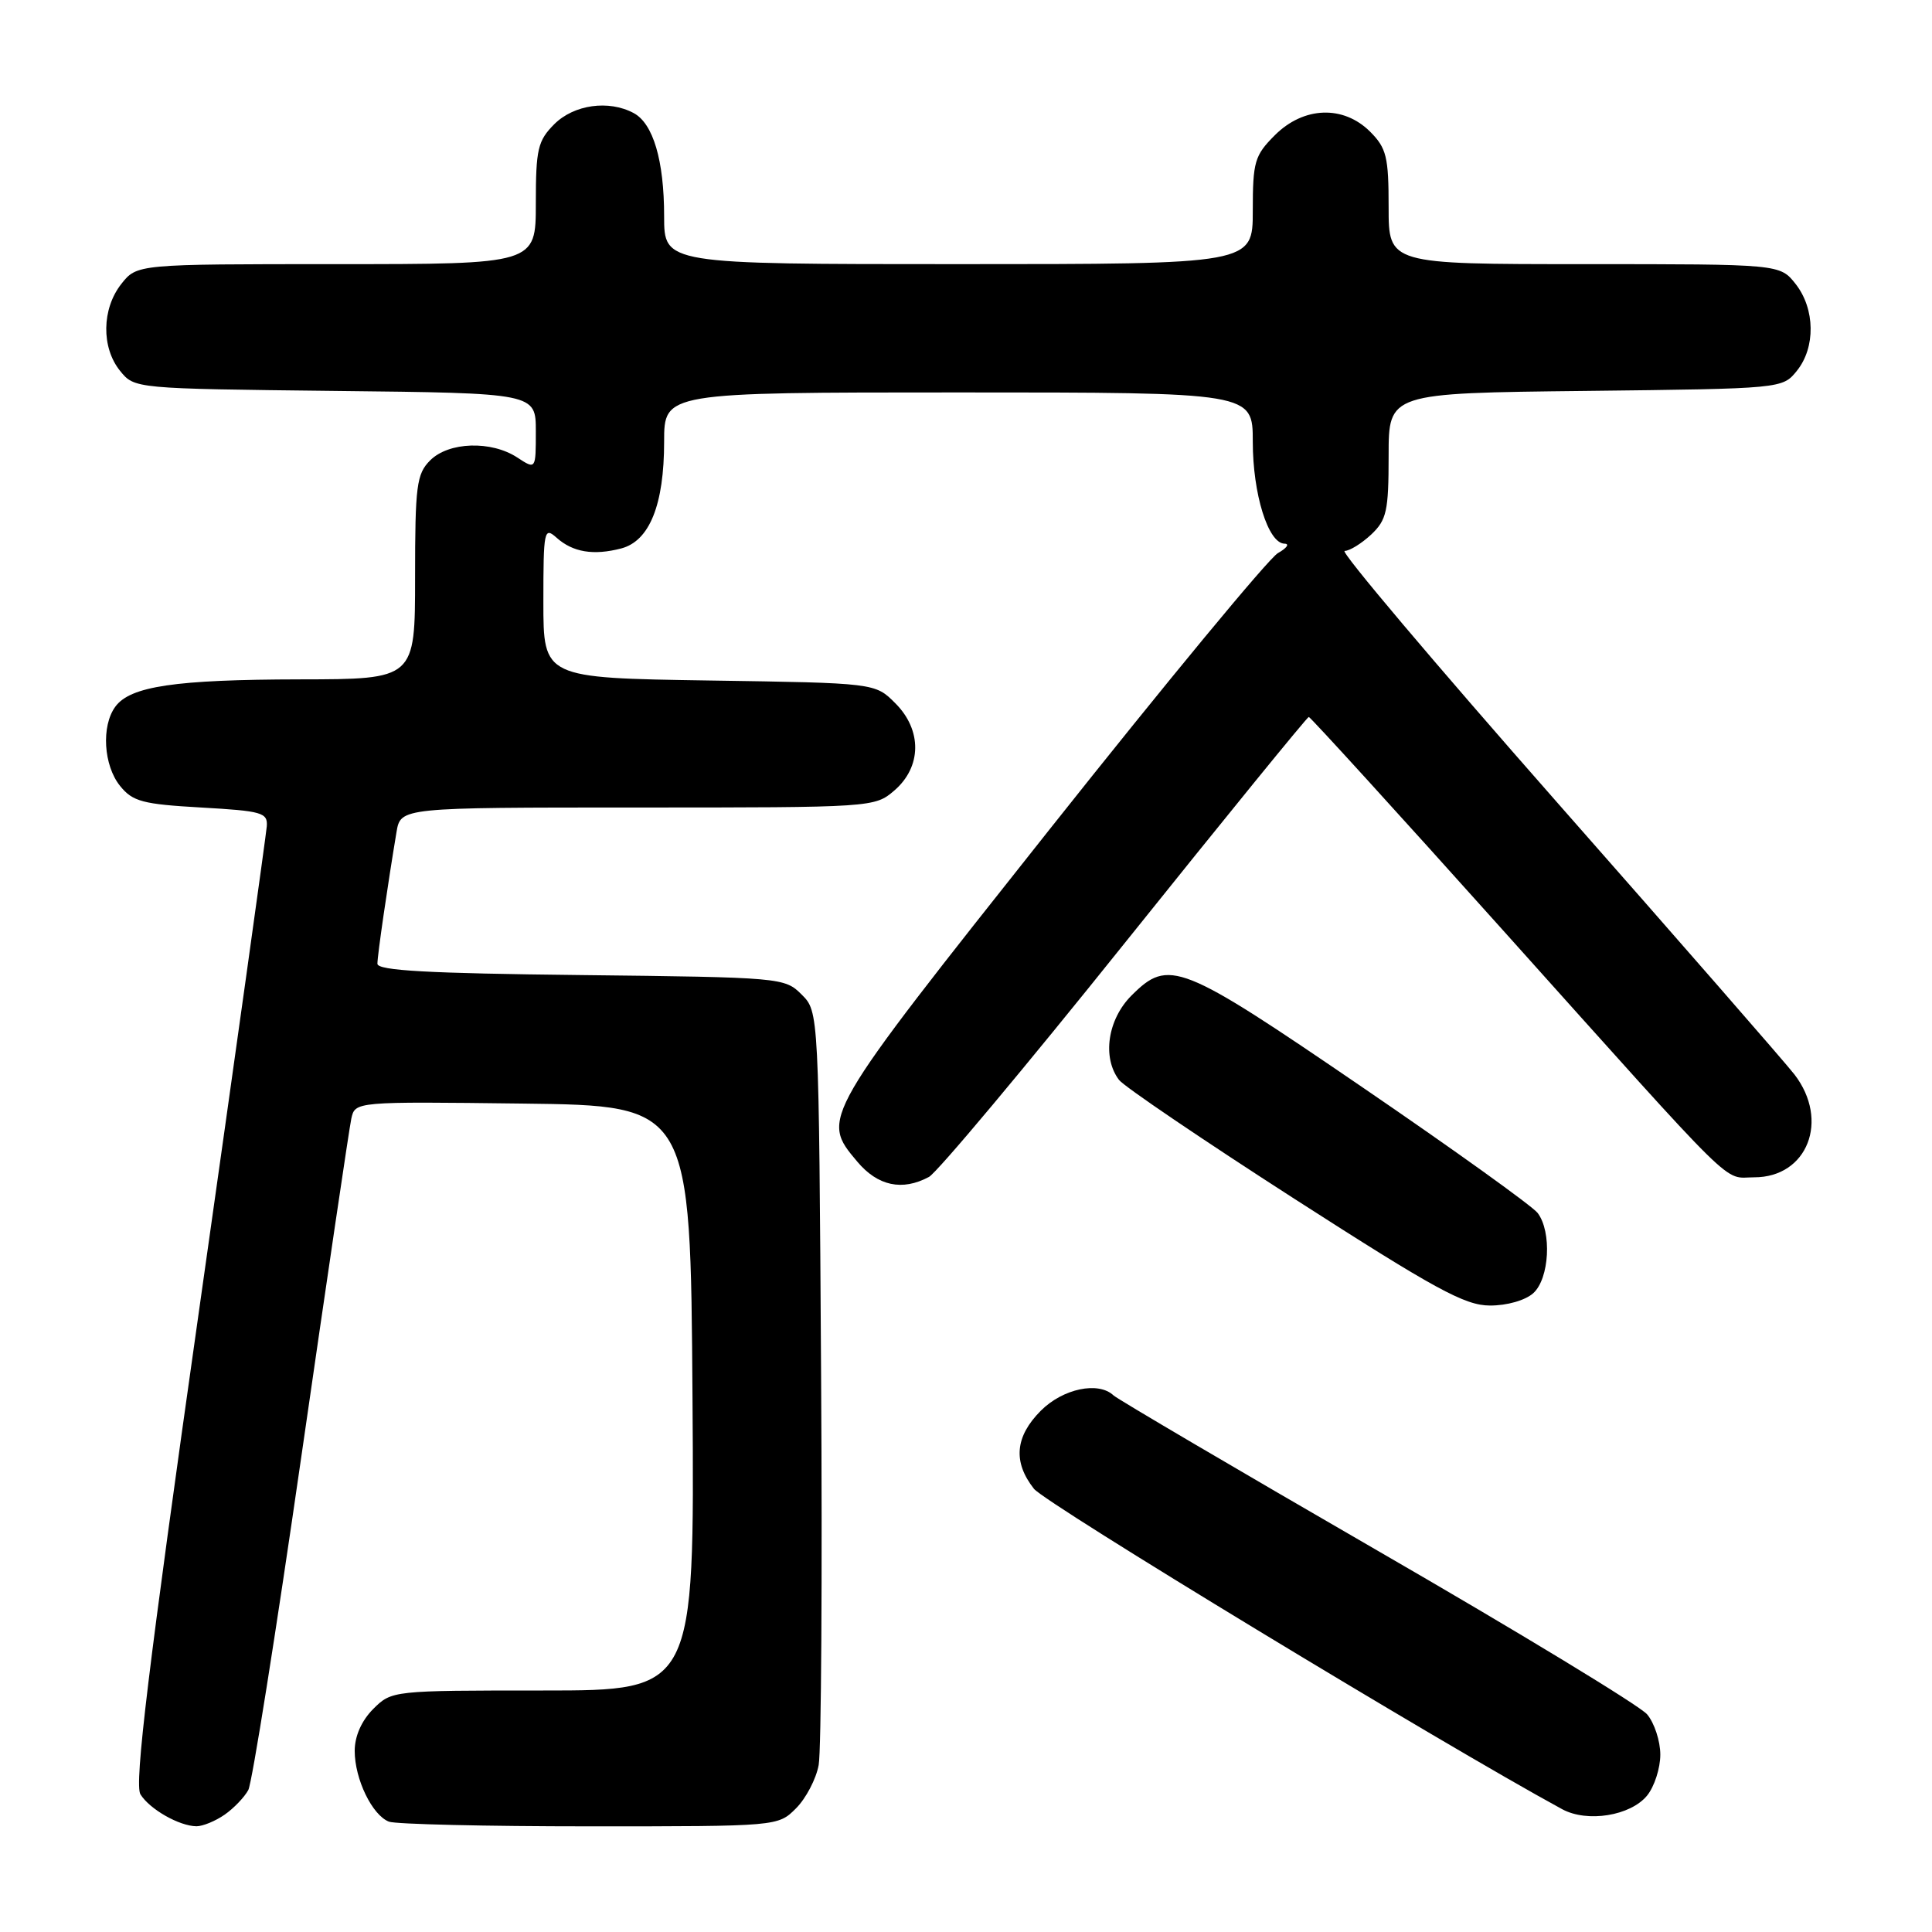 <?xml version="1.0" encoding="UTF-8" standalone="no"?>
<!DOCTYPE svg PUBLIC "-//W3C//DTD SVG 1.1//EN" "http://www.w3.org/Graphics/SVG/1.1/DTD/svg11.dtd" >
<svg xmlns="http://www.w3.org/2000/svg" xmlns:xlink="http://www.w3.org/1999/xlink" version="1.1" viewBox="0 0 256 256">
 <g >
 <path fill="currentColor"
d=" M 29.77 240.45 C 30.99 239.60 32.39 238.13 32.90 237.19 C 33.40 236.26 36.56 216.37 39.93 192.99 C 43.30 169.62 46.28 149.48 46.55 148.23 C 47.05 145.96 47.05 145.96 69.27 146.23 C 91.50 146.50 91.50 146.50 91.76 185.25 C 92.02 224.00 92.02 224.00 71.97 224.00 C 52.00 224.00 51.90 224.01 49.45 226.45 C 47.91 228.00 47.00 230.05 47.00 232.00 C 47.00 235.74 49.32 240.53 51.54 241.38 C 52.44 241.72 64.40 242.00 78.13 242.00 C 103.09 242.00 103.09 242.00 105.48 239.61 C 106.79 238.30 108.15 235.71 108.48 233.86 C 108.82 232.01 108.97 208.80 108.80 182.28 C 108.50 134.05 108.50 134.05 106.22 131.78 C 103.98 129.54 103.52 129.50 76.97 129.20 C 56.77 128.98 50.00 128.61 50.01 127.70 C 50.01 126.56 51.37 117.26 52.54 110.25 C 53.09 107.00 53.09 107.00 84.49 107.00 C 115.61 107.00 115.91 106.98 118.50 104.75 C 122.14 101.62 122.20 96.74 118.63 93.18 C 115.96 90.50 115.96 90.50 93.98 90.17 C 72.00 89.83 72.00 89.83 72.00 79.76 C 72.00 70.24 72.10 69.78 73.75 71.25 C 75.91 73.18 78.64 73.63 82.32 72.67 C 86.07 71.68 88.00 66.88 88.00 58.53 C 88.00 52.00 88.00 52.00 127.00 52.00 C 166.00 52.00 166.00 52.00 166.00 58.53 C 166.00 65.45 168.03 71.98 170.20 72.04 C 170.91 72.05 170.52 72.62 169.33 73.29 C 168.14 73.95 154.52 90.43 139.08 109.89 C 108.67 148.23 108.72 148.14 113.59 153.92 C 116.30 157.15 119.55 157.85 123.09 155.95 C 124.16 155.38 135.84 141.43 149.04 124.95 C 162.24 108.48 173.21 95.00 173.42 95.00 C 173.63 95.00 185.21 107.71 199.14 123.25 C 230.90 158.66 228.19 156.00 232.45 156.00 C 239.50 156.00 242.45 148.46 237.78 142.38 C 236.56 140.80 222.37 124.54 206.26 106.25 C 190.16 87.96 177.51 73.00 178.17 73.00 C 178.83 73.00 180.41 72.02 181.69 70.83 C 183.74 68.89 184.00 67.73 184.00 60.37 C 184.00 52.09 184.00 52.09 210.09 51.80 C 236.14 51.50 236.18 51.50 238.09 49.14 C 240.59 46.05 240.52 40.93 237.93 37.63 C 235.85 35.00 235.85 35.00 209.93 35.00 C 184.00 35.00 184.00 35.00 184.00 27.45 C 184.00 20.78 183.72 19.63 181.55 17.45 C 178.00 13.91 172.74 14.10 168.92 17.92 C 166.24 20.60 166.00 21.43 166.00 27.92 C 166.00 35.00 166.00 35.00 127.00 35.00 C 88.00 35.00 88.00 35.00 88.00 28.65 C 88.00 21.27 86.55 16.36 83.96 14.98 C 80.66 13.21 76.05 13.86 73.45 16.45 C 71.26 18.65 71.00 19.75 71.00 26.95 C 71.00 35.00 71.00 35.00 44.57 35.00 C 18.15 35.00 18.15 35.00 16.07 37.63 C 13.48 40.93 13.41 46.05 15.91 49.14 C 17.82 51.50 17.84 51.50 44.41 51.80 C 71.00 52.09 71.00 52.09 71.00 57.16 C 71.00 62.23 71.00 62.23 68.54 60.62 C 65.09 58.36 59.46 58.54 57.00 61.00 C 55.20 62.80 55.00 64.33 55.00 76.50 C 55.00 90.00 55.00 90.00 39.75 90.02 C 23.20 90.05 17.26 90.93 15.28 93.64 C 13.40 96.20 13.72 101.43 15.91 104.14 C 17.58 106.21 18.90 106.56 26.66 107.00 C 34.73 107.46 35.49 107.67 35.35 109.50 C 35.26 110.60 31.22 139.52 26.36 173.76 C 19.66 220.93 17.78 236.44 18.61 237.76 C 19.84 239.74 23.75 241.96 26.03 241.99 C 26.87 241.99 28.55 241.30 29.77 240.45 Z  M 218.25 237.92 C 219.21 236.74 220.00 234.30 220.00 232.50 C 220.00 230.70 219.21 228.29 218.25 227.16 C 217.29 226.02 201.20 216.25 182.50 205.45 C 163.80 194.64 148.07 185.39 147.55 184.90 C 145.55 183.01 140.85 183.99 137.92 186.92 C 134.50 190.35 134.20 193.71 137.00 197.27 C 138.52 199.20 190.99 231.03 207.00 239.73 C 210.32 241.53 216.05 240.61 218.25 237.92 Z  M 203.17 171.35 C 205.31 169.41 205.64 163.23 203.75 160.73 C 203.06 159.82 192.60 152.31 180.50 144.05 C 156.34 127.55 154.88 126.97 149.92 131.92 C 146.76 135.09 146.02 140.13 148.28 143.10 C 148.95 143.97 159.40 151.06 171.50 158.84 C 190.19 170.85 194.09 172.98 197.42 172.99 C 199.68 173.00 202.12 172.30 203.17 171.35 Z "/>
</g>
</svg>